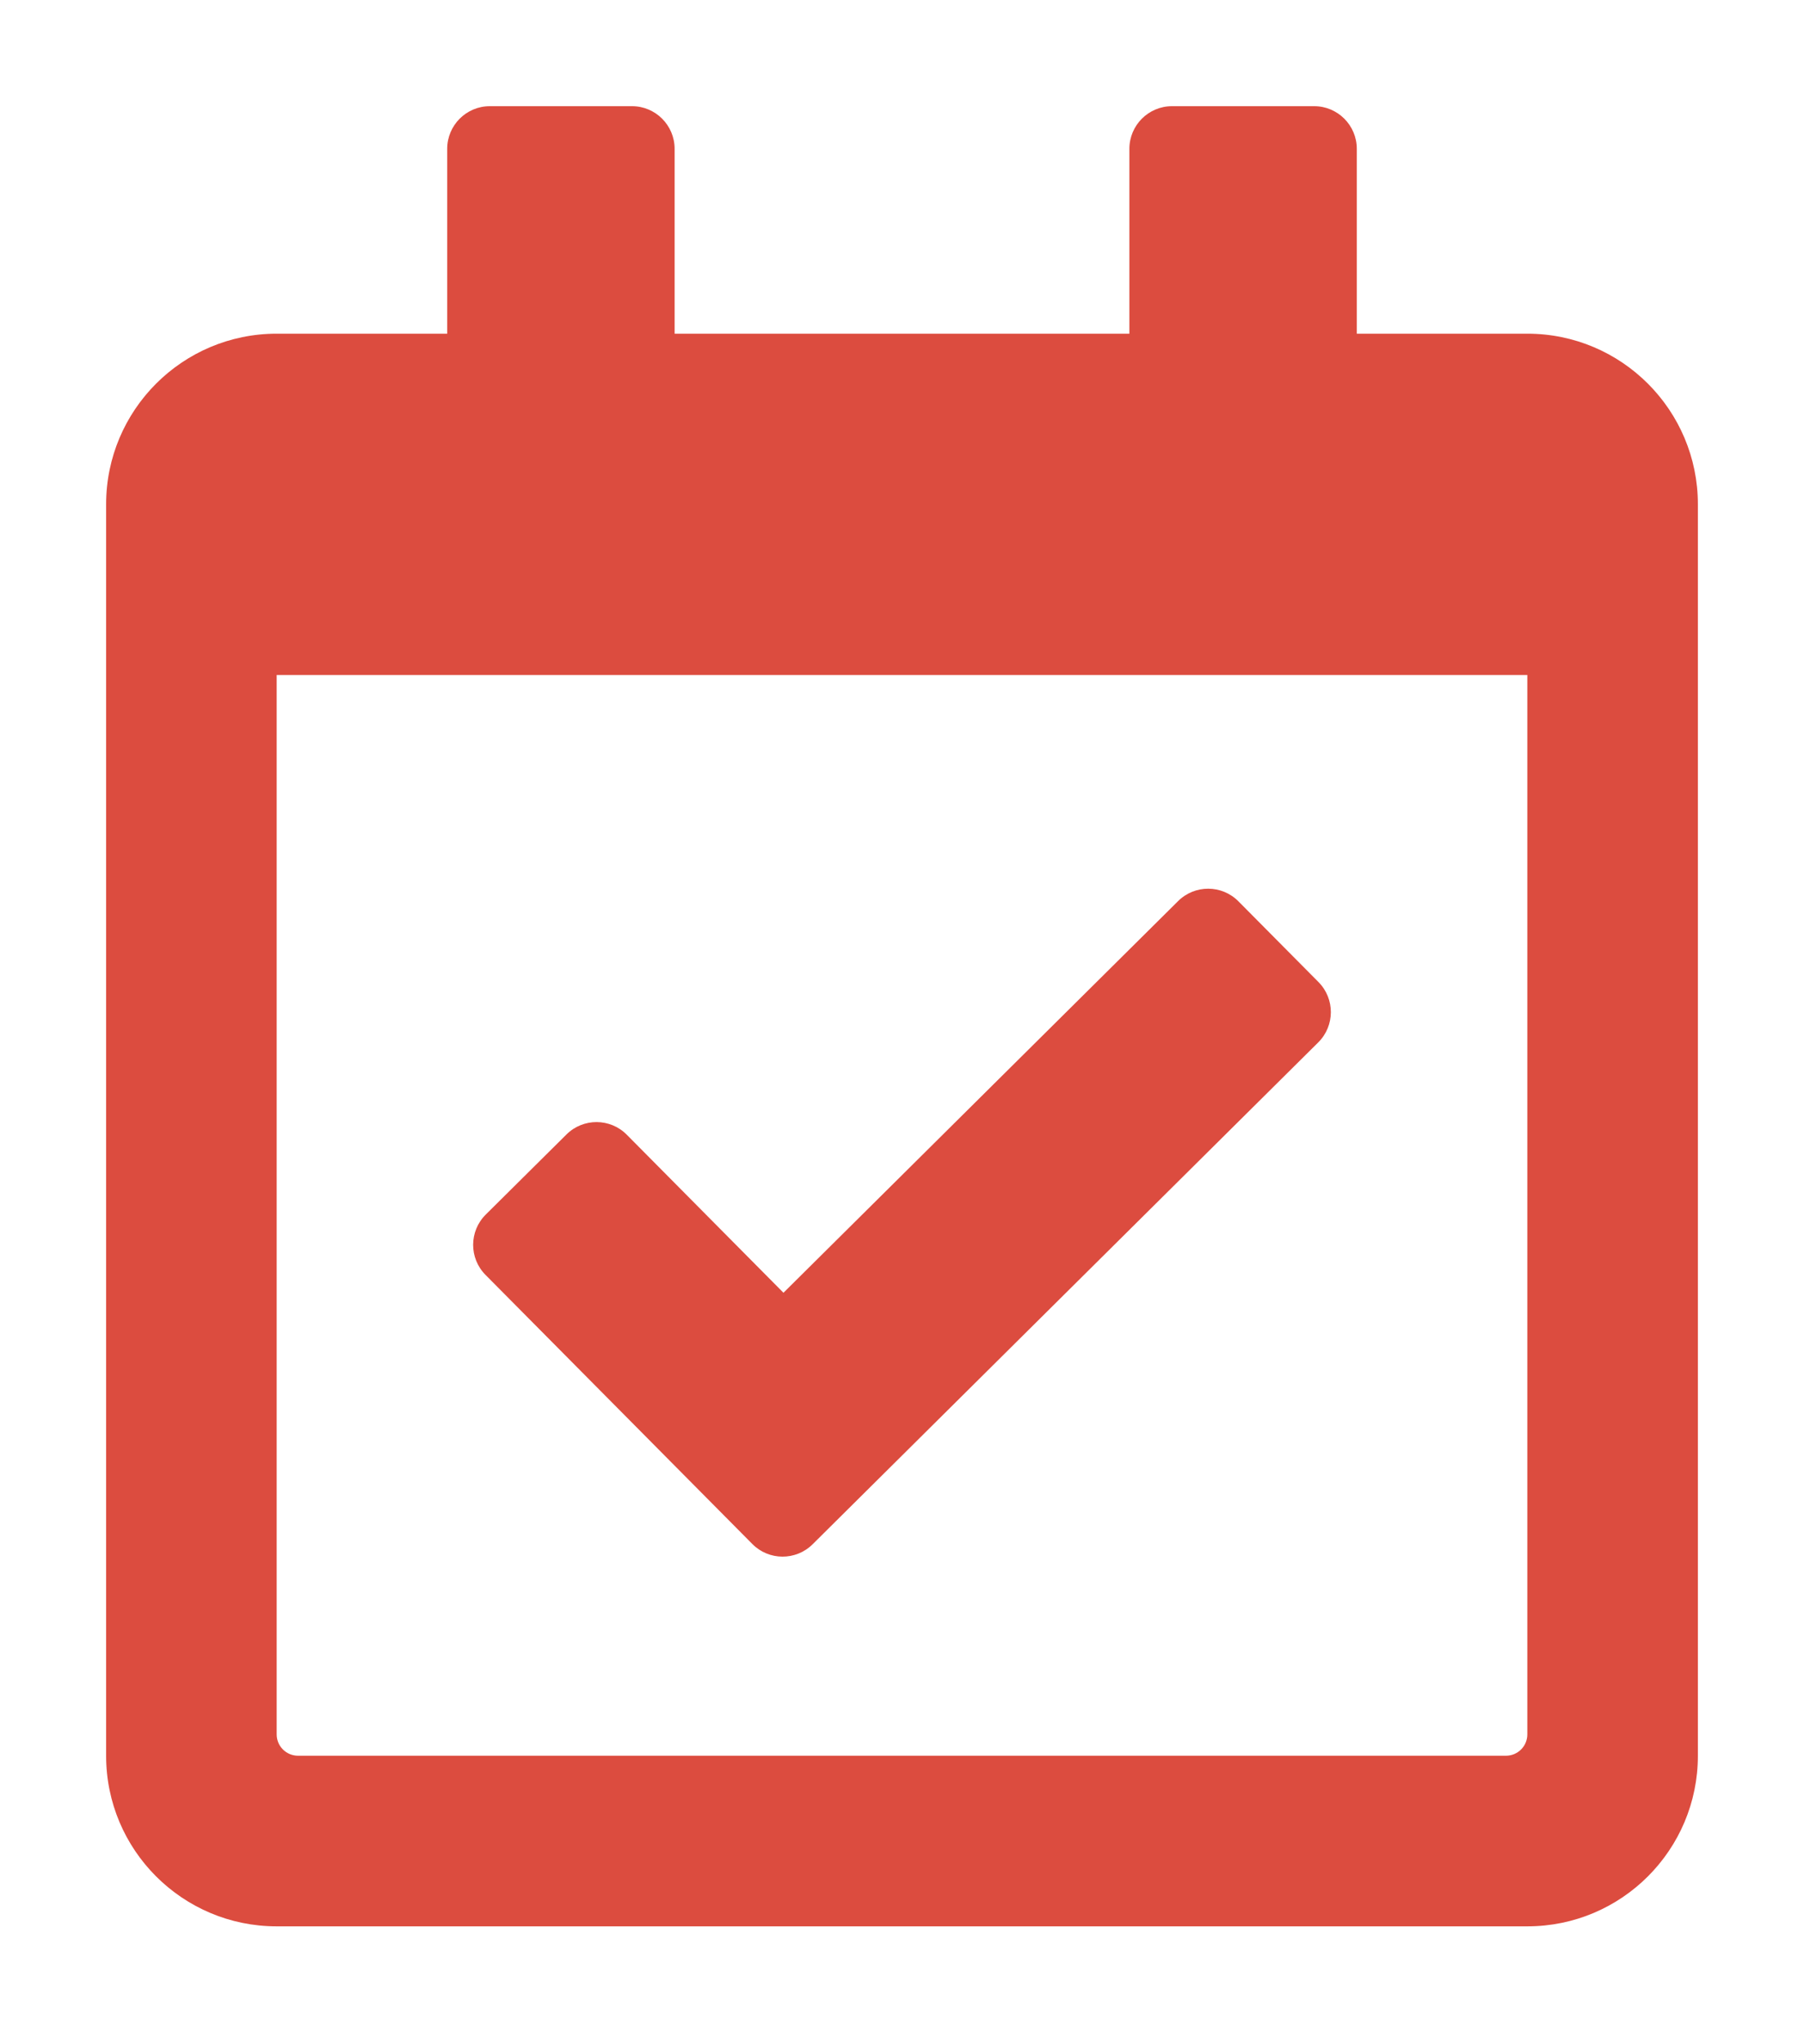 <svg width="68" height="77" viewBox="0 0 68 77" fill="none" xmlns="http://www.w3.org/2000/svg">
<g clip-path="url(#clip0)" filter="url(#filter0_d)">
<path d="M57.571 8.571H51.143V1.607C51.143 0.72 50.423 0 49.536 0H44.179C43.291 0 42.571 0.72 42.571 1.607V8.571H25.429V1.607C25.429 0.72 24.709 0 23.821 0H18.464C17.577 0 16.857 0.72 16.857 1.607V8.571H10.429C6.878 8.571 4 11.45 4 15V62.143C4 65.693 6.878 68.571 10.429 68.571H57.571C61.122 68.571 64 65.693 64 62.143V15C64 11.45 61.122 8.571 57.571 8.571ZM56.768 62.143H11.232C11.019 62.143 10.815 62.058 10.664 61.907C10.513 61.757 10.429 61.552 10.429 61.339V21.429H57.571V61.339C57.571 61.552 57.487 61.757 57.336 61.907C57.185 62.058 56.981 62.143 56.768 62.143V62.143ZM49.69 35.27L30.631 54.177C30 54.802 28.983 54.798 28.358 54.167L18.301 44.029C17.676 43.399 17.68 42.382 18.31 41.756L21.353 38.738C21.983 38.113 23 38.117 23.625 38.747L29.532 44.702L44.408 29.946C45.038 29.321 46.056 29.325 46.681 29.955L49.699 32.997C50.324 33.627 50.32 34.645 49.69 35.27Z" fill="#DC4C3F"/>
</g>
<defs>
<filter id="filter0_d" x="0" y="0" width="68" height="76.571" filterUnits="userSpaceOnUse" color-interpolation-filters="sRGB">
<feFlood flood-opacity="0" result="BackgroundImageFix"/>
<feColorMatrix in="SourceAlpha" type="matrix" values="0 0 0 0 0 0 0 0 0 0 0 0 0 0 0 0 0 0 127 0"/>
<feOffset dy="4"/>
<feGaussianBlur stdDeviation="2"/>
<feColorMatrix type="matrix" values="0 0 0 0 0 0 0 0 0 0 0 0 0 0 0 0 0 0 0.25 0"/>
<feBlend mode="normal" in2="BackgroundImageFix" result="effect1_dropShadow"/>
<feBlend mode="normal" in="SourceGraphic" in2="effect1_dropShadow" result="shape"/>
</filter>
<clipPath id="clip0">
<rect width="60" height="68.571" fill="white" transform="translate(4)"/>
</clipPath>
</defs>
</svg>
